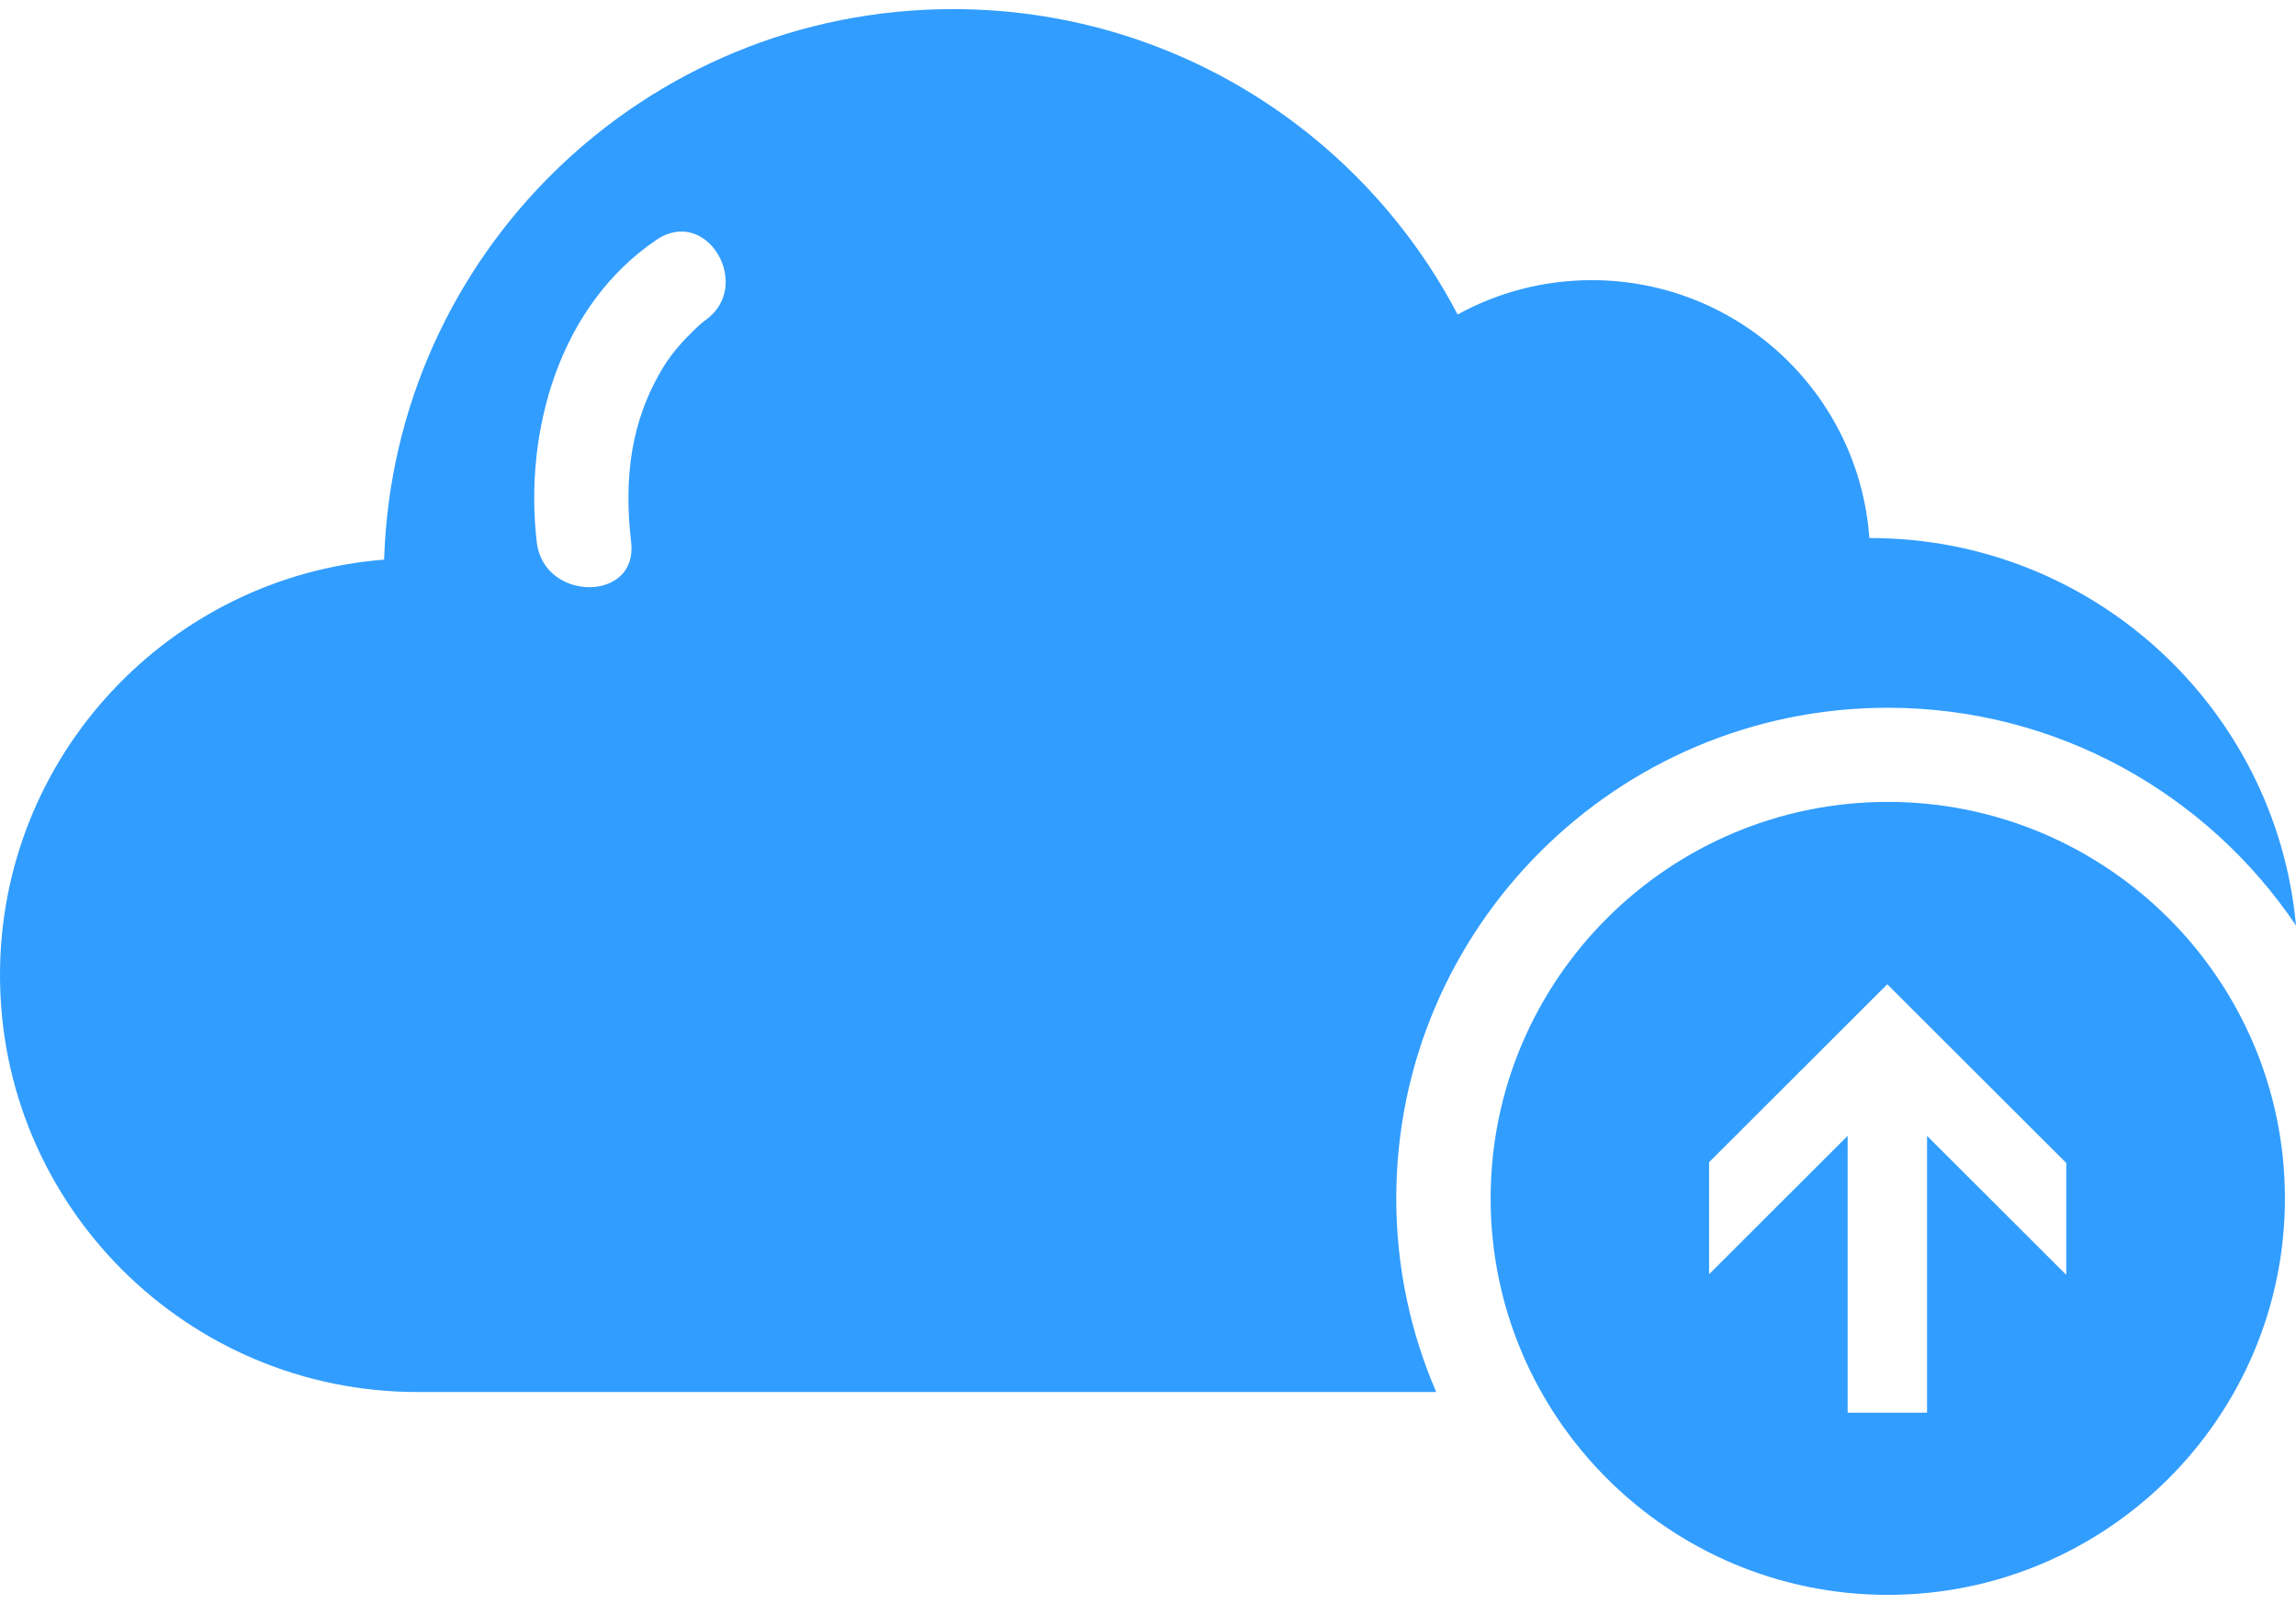 <svg width="126" height="88" viewBox="0 0 126 88" fill="none" xmlns="http://www.w3.org/2000/svg">
<g clip-path="url(#clip0_2_38)">
<path d="M103.598 43.994C91.58 43.994 81.803 53.752 81.803 65.745C81.803 77.739 91.58 87.497 103.598 87.497C115.615 87.497 125.392 77.739 125.392 65.745C125.392 53.749 115.612 43.994 103.598 43.994ZM113.397 69.904L113.375 69.925L105.753 62.316V77.501H101.395V62.316L93.792 69.907V63.76L103.569 53.999L113.394 63.804V69.907L113.397 69.904ZM102.63 29.515C102.63 29.515 102.598 29.515 102.586 29.515C102.019 21.611 95.418 15.37 87.351 15.37C84.682 15.37 82.172 16.055 79.992 17.255C74.776 7.3 64.338 0.5 52.295 0.5C35.369 0.5 21.597 13.935 21.08 30.703C9.286 31.637 0 41.483 0 53.498C0 66.13 10.26 76.369 22.919 76.369H78.817C77.408 73.108 76.624 69.516 76.624 65.748C76.624 50.904 88.726 38.829 103.598 38.829C112.921 38.829 121.154 43.578 126 50.775C124.904 38.857 114.863 29.518 102.63 29.518V29.515ZM38.674 17.59C38.495 17.737 38.32 17.884 38.154 18.046C37.499 18.678 36.888 19.347 36.412 20.125C34.583 23.111 34.235 26.31 34.636 29.749C35.021 33.054 29.837 33.02 29.457 29.749C28.746 23.64 30.704 16.746 36.039 13.15C38.809 11.28 41.387 15.729 38.674 17.593V17.59ZM38.621 17.627C38.345 17.856 38.505 17.712 38.621 17.627V17.627Z" fill="#319DFF"/>
</g>
<defs>
<clipPath id="clip0_2_38">
<rect width="126" height="87" fill="white" transform="translate(0 0.5)"/>
</clipPath>
</defs>
</svg>
